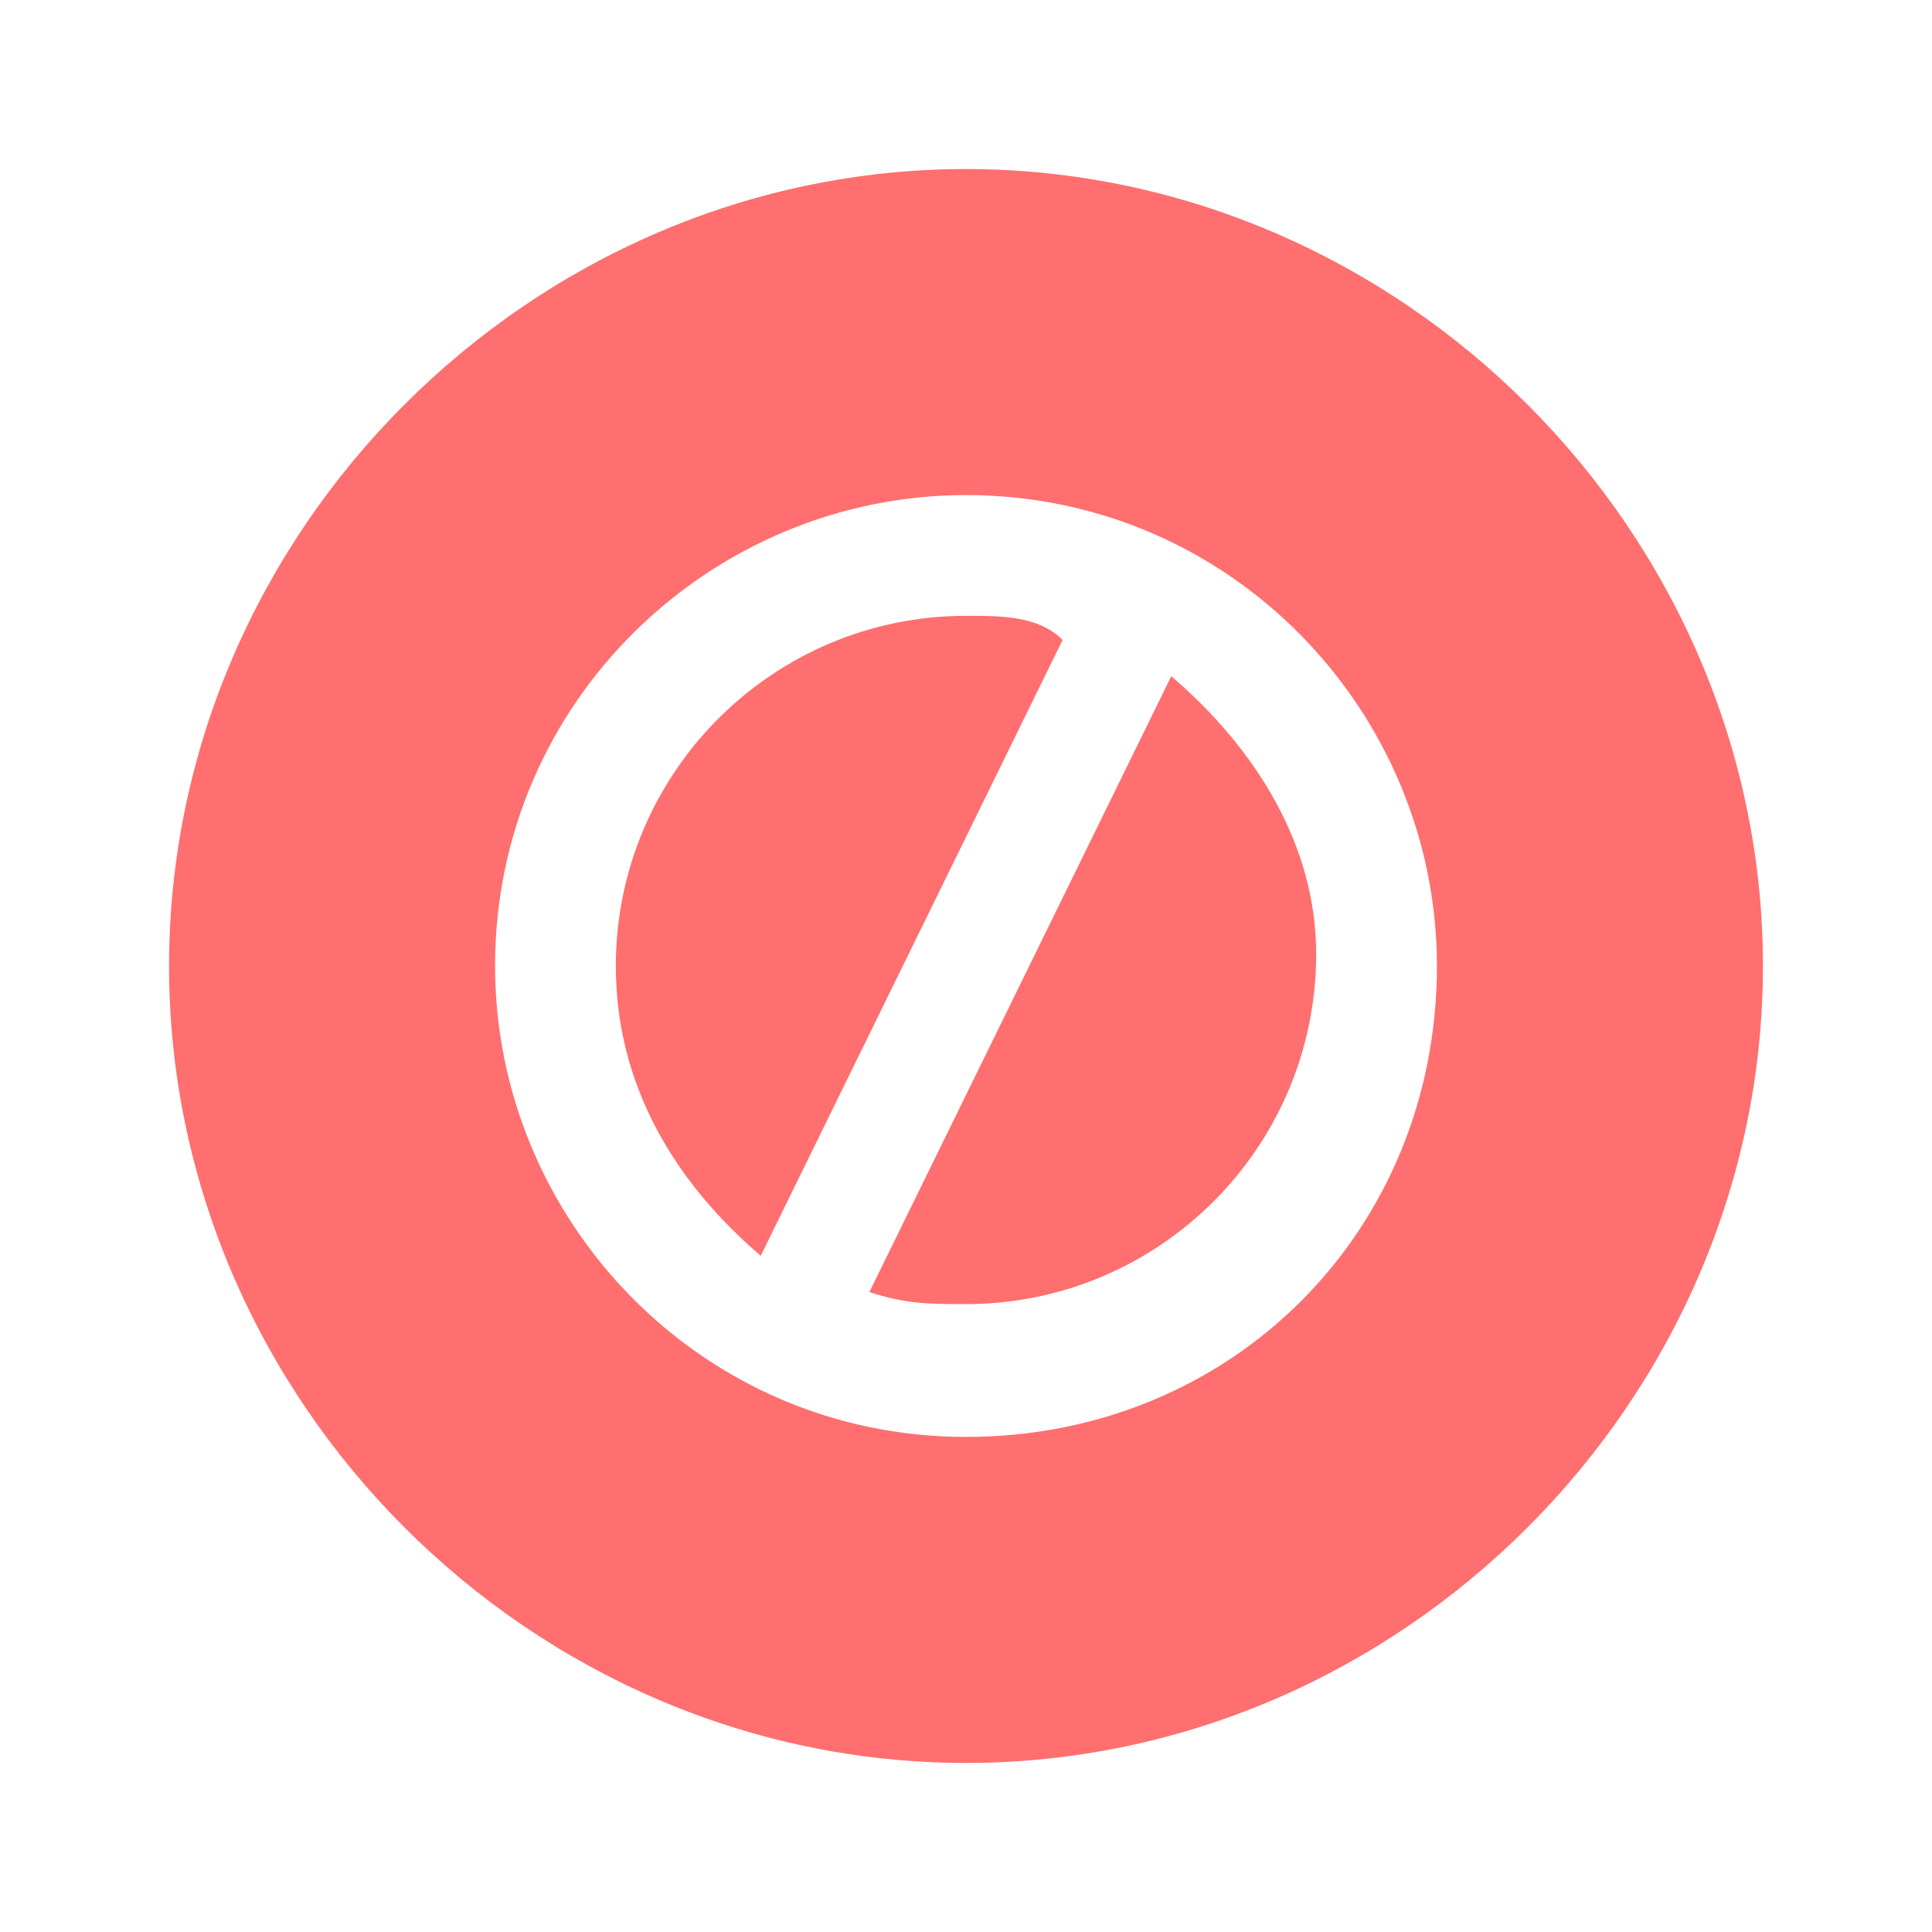 <?xml version="1.0" encoding="utf-8"?>
<!-- Generator: Adobe Illustrator 20.0.0, SVG Export Plug-In . SVG Version: 6.00 Build 0)  -->
<svg version="1.1" id="Layer_1" xmlns="http://www.w3.org/2000/svg" xmlns:xlink="http://www.w3.org/1999/xlink" x="0px" y="0px"
	 viewBox="0 0 16 16" style="enable-background:new 0 0 16 16;" xml:space="preserve">
<style type="text/css">
	.st0{display:none;}
	.st1{fill:#FF6F6F;}
</style>
<g id="Layer_1_1_" class="st0">
</g>
<title>arrow_down</title>
<g>
	<path class="st1" d="M8,1.4c-3.6,0-6.6,3-6.6,6.6s3,6.6,6.6,6.6s6.6-3,6.6-6.6S11.6,1.4,8,1.4z M8,11.9c-2.2,0-3.9-1.8-3.9-3.9
		c0-2.2,1.8-3.9,3.9-3.9c2.2,0,3.9,1.8,3.9,3.9C11.9,10.2,10.2,11.9,8,11.9z"/>
	<path class="st1" d="M8,5.1C6.4,5.1,5.1,6.4,5.1,8c0,1,0.5,1.8,1.2,2.4l2.5-5.1C8.6,5.1,8.3,5.1,8,5.1z"/>
	<path class="st1" d="M9.7,5.6l-2.5,5.1c0.3,0.1,0.5,0.1,0.8,0.1c1.6,0,2.9-1.3,2.9-2.9C10.9,7,10.4,6.2,9.7,5.6z"/>
</g>
</svg>
